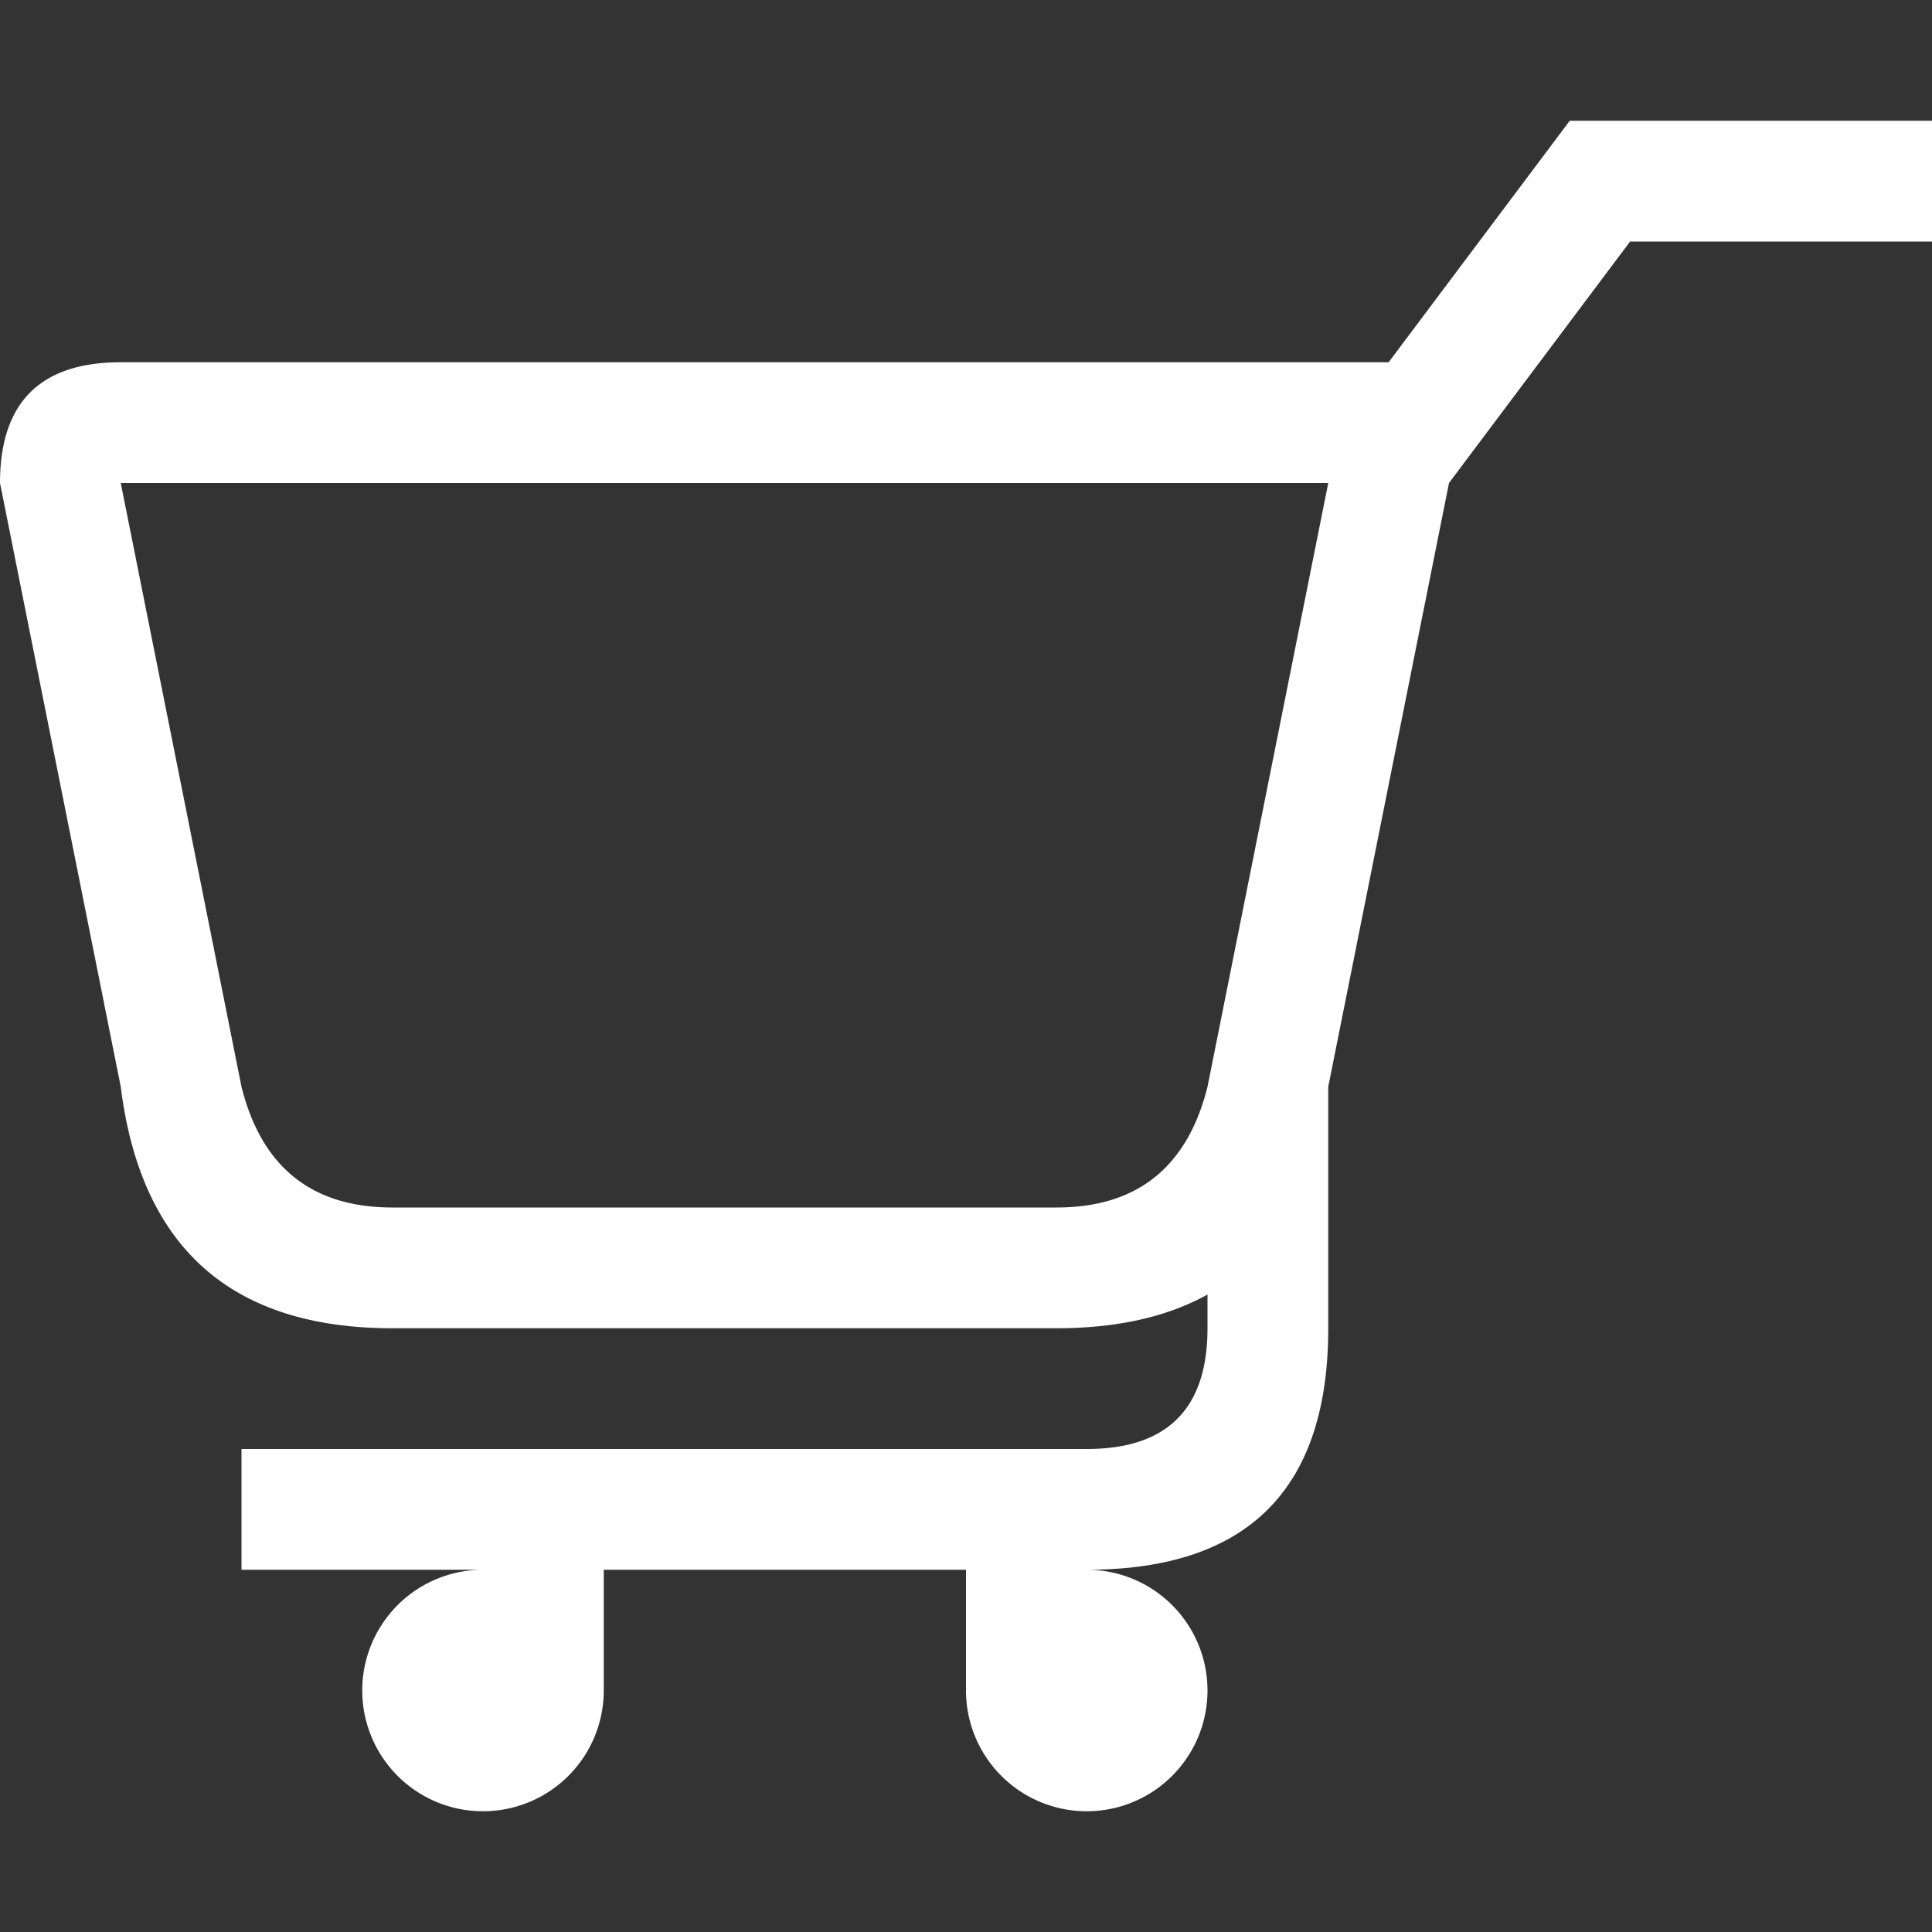 <svg viewBox="0 0 16 16" width="16" height="16" xmlns="http://www.w3.org/2000/svg" fill="#fff" fill-opacity="1">
  <rect x="0" y="0" width="16" height="16" fill="#333333" stroke="none"/>
  <path d="M1 3 11.5 3 13 1 16 1 16 2 13.5 2 12 4 1 4 2 9Q2.25 10 3.25 10L8.75 10Q9.75 10 10 9L11 4 12 4 11 9Q10.75 11 8.75 11L3.25 11Q1.25 11 1 9L0 4Q0 3 1 3M10 9 11 9 11 11Q11 13 9 13L2 13 2 12 9 12Q10 12 10 11L10 9M4 13A1 1 0 004 15 1 1 0 004 13M9 13A1 1 0 009 15 1 1 0 009 13M4 13 4 14 5 14 5 13 4 13M8 13 8 14 9 14 9 13 8 13"></path>
</svg>
